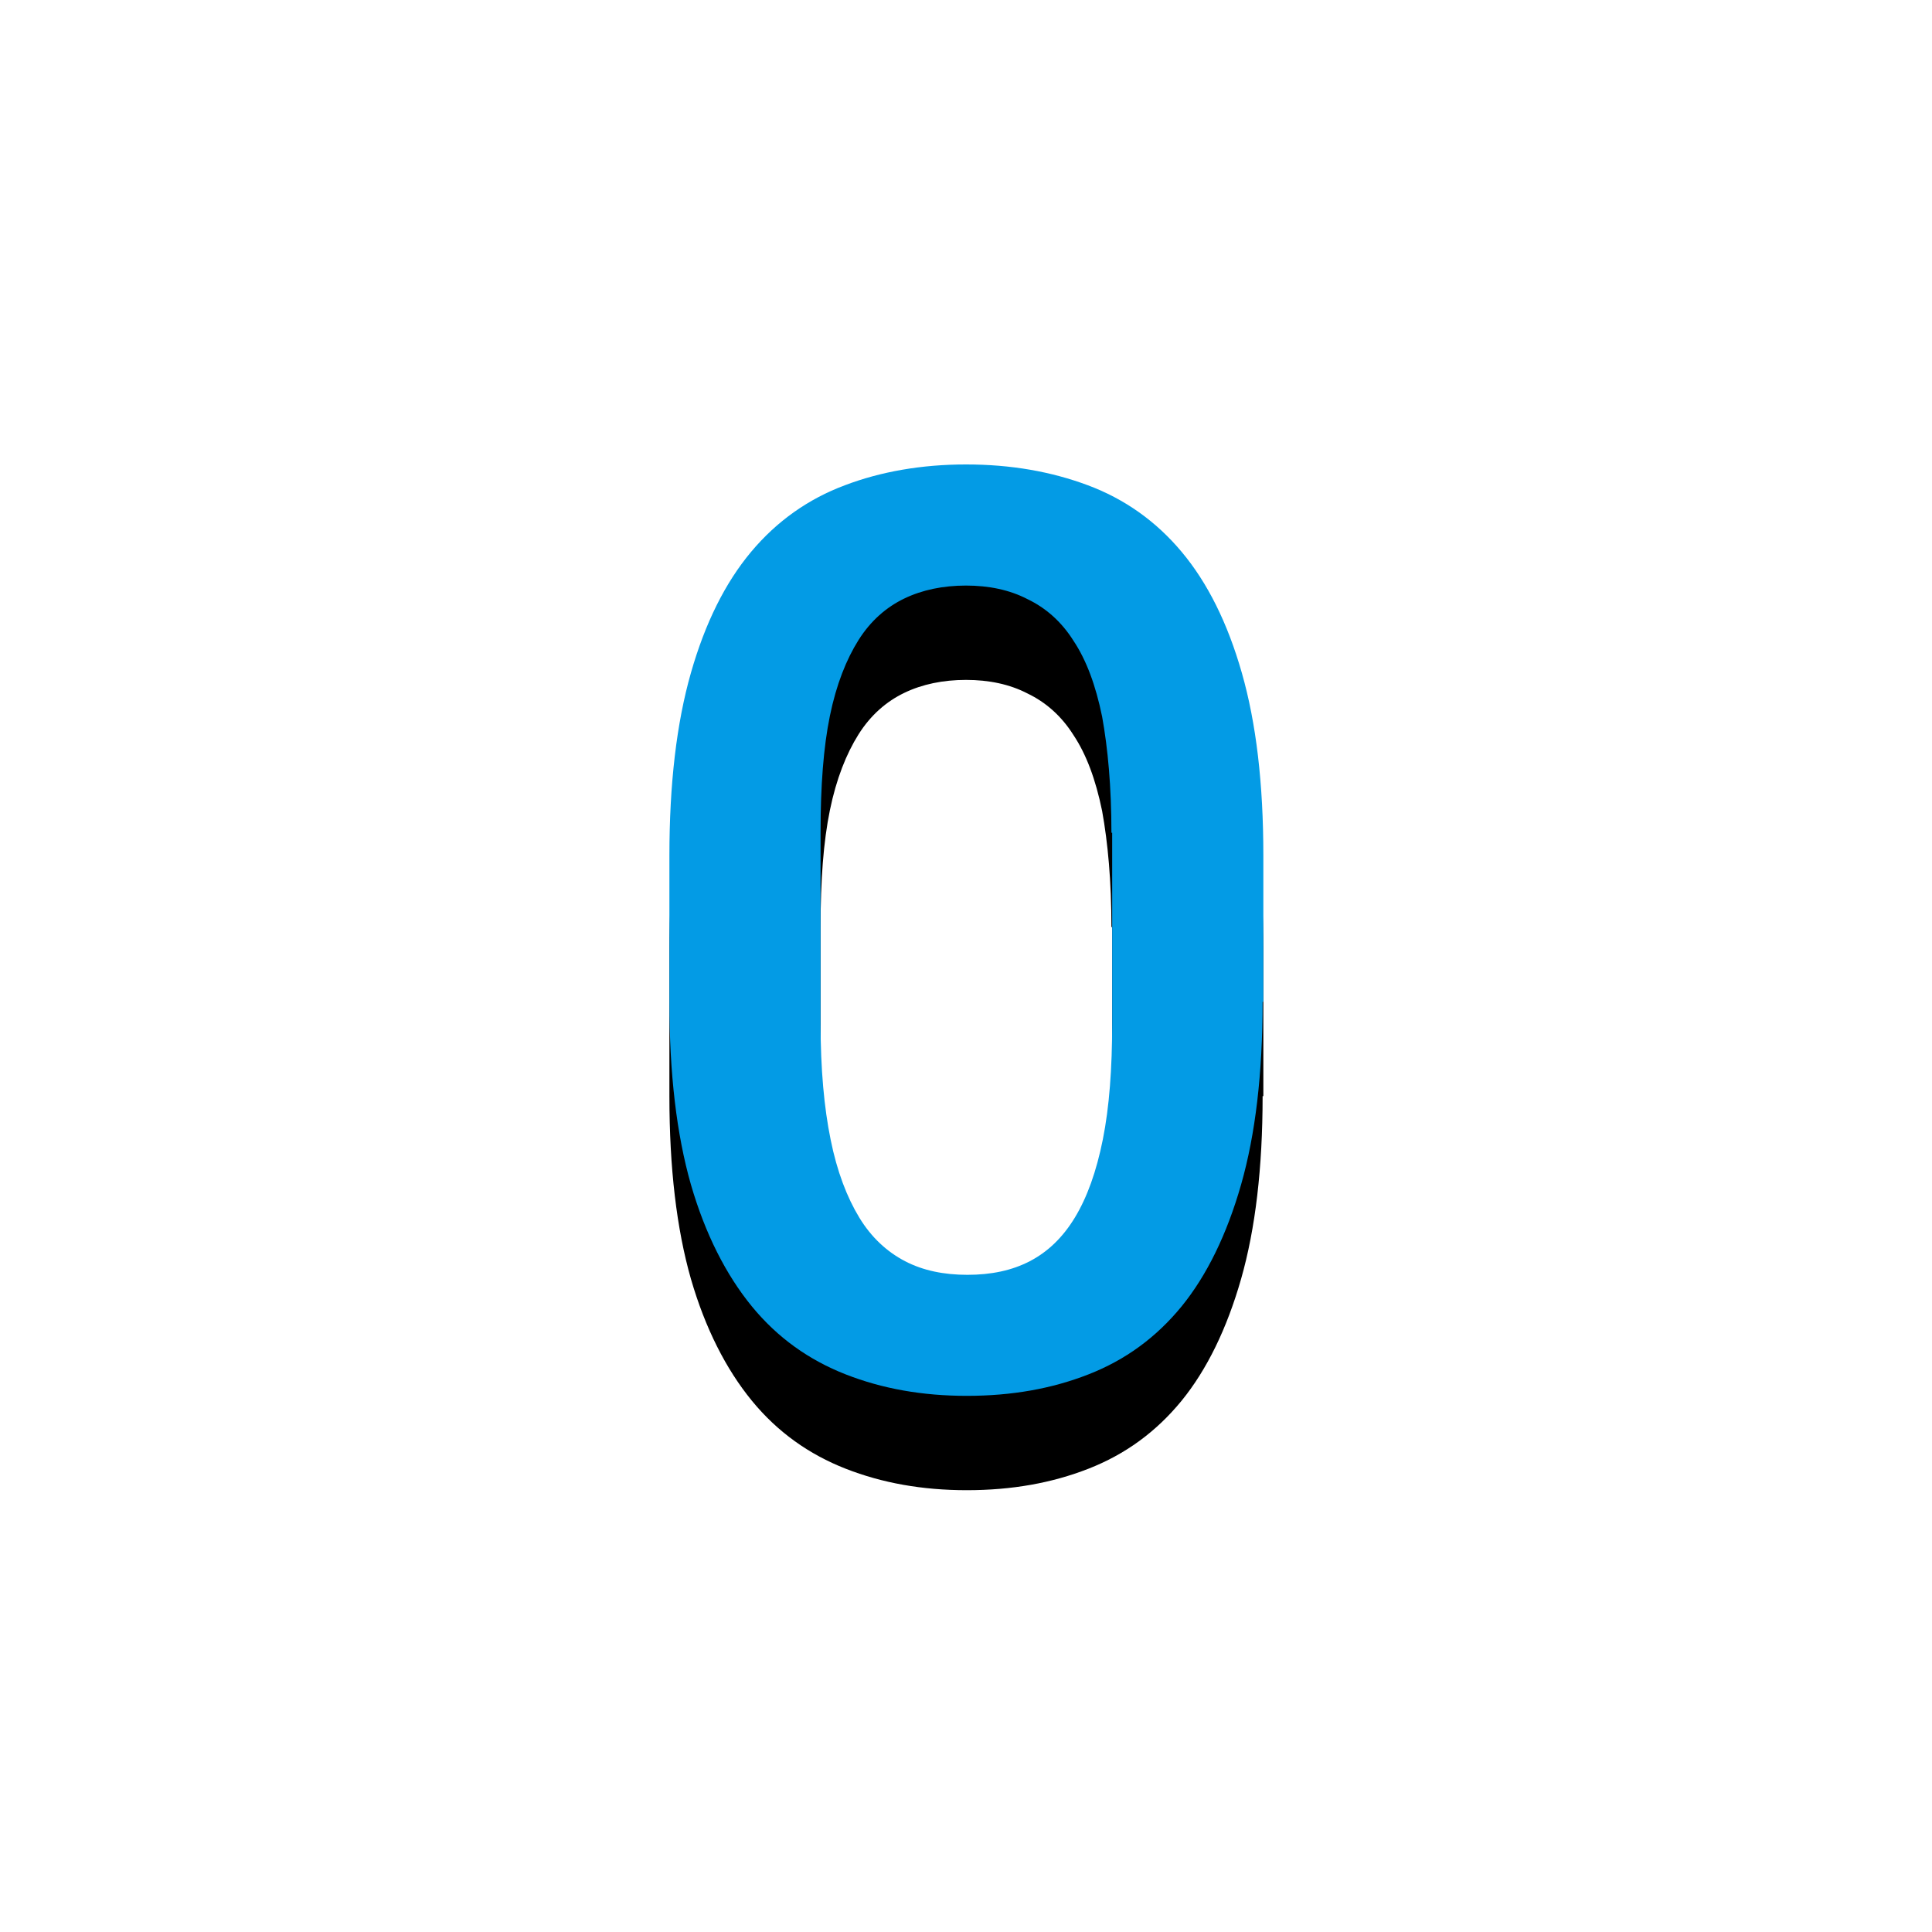 <svg version="1.1" xmlns="http://www.w3.org/2000/svg" xmlns:xlink="http://www.w3.org/1999/xlink" viewBox="0,0,1024,1024">
	<!-- Color names: teamapps-color-1 -->
	<desc>exposure_zero icon - Licensed under Apache License v2.0 (http://www.apache.org/licenses/LICENSE-2.0) - Created with Iconfu.com - Derivative work of Material icons (Copyright Google Inc.)</desc>
	<defs>
		<filter id="filter-yWulhW4C" x="-30%" y="-9%" width="273%" height="188%" color-interpolation-filters="sRGB">
			<feColorMatrix values="1 0 0 0 0 0 1 0 0 0 0 0 1 0 0 0 0 0 0.2 0" in="SourceGraphic"/>
			<feOffset dy="20"/>
			<feGaussianBlur stdDeviation="11" result="blur0"/>
			<feColorMatrix values="1 0 0 0 0 0 1 0 0 0 0 0 1 0 0 0 0 0 0.3 0" in="SourceGraphic"/>
			<feOffset dy="30"/>
			<feGaussianBlur stdDeviation="20" result="blur1"/>
			<feMerge>
				<feMergeNode in="blur0"/>
				<feMergeNode in="blur1"/>
			</feMerge>
		</filter>
	</defs>
	<g fill="none" fill-rule="nonzero" style="mix-blend-mode: normal">
		<path d="M669.21,530.98c0,37.98 -3.8,70.25 -11.39,96.83c-7.59,26.58 -18.23,48.23 -31.51,64.56c-13.67,16.71 -30,28.48 -49.37,36.07c-19.37,7.59 -40.63,11.39 -64.55,11.39c-23.54,0 -44.81,-3.8 -64.18,-11.39c-19.37,-7.59 -36.07,-19.37 -49.74,-36.07c-13.67,-16.71 -24.69,-38.36 -32.28,-64.56c-7.59,-26.58 -11.39,-58.86 -11.39,-96.83v-77.47c0,-37.98 3.8,-70.25 11.39,-96.83c7.59,-26.58 18.23,-47.84 31.9,-64.17c13.67,-16.33 30.38,-28.1 49.74,-35.32c18.98,-7.22 40.64,-11.02 64.18,-11.02c23.92,0 45.19,3.8 64.55,11.02c19.37,7.22 36.08,18.98 49.75,35.32c13.67,16.33 24.31,37.58 31.9,64.17c7.59,26.58 11.39,58.48 11.39,96.83v77.47zM589.08,441.37c0,-24.31 -1.9,-44.81 -4.93,-61.52c-3.42,-16.71 -8.36,-30 -15.19,-40.25c-6.45,-10.25 -14.81,-17.46 -24.31,-22.02c-9.5,-4.94 -20.51,-7.22 -32.65,-7.22c-12.15,0 -23.16,2.28 -32.65,6.84c-9.5,4.56 -17.85,11.77 -24.31,22.03c-6.45,10.25 -11.77,23.54 -15.19,40.25c-3.42,16.71 -4.93,37.21 -4.93,61.52v101.39c0,24.31 1.9,44.81 5.31,61.52c3.42,17.09 8.74,30.76 15.19,41.39c6.45,10.64 14.8,18.23 24.3,23.17c9.5,4.94 20.51,7.21 33.04,7.21c12.53,0 23.54,-2.27 33.04,-7.21c9.5,-4.94 17.47,-12.53 23.92,-23.17c6.45,-10.64 11.39,-24.31 14.81,-41.39c3.42,-17.09 4.94,-37.59 4.94,-61.52v-101.01z" fill="#000000" filter="url(#filter-yWulhW4C)"/>
		<g>
			<g color="#039be5" class="teamapps-color-1">
				<path d="M669.21,530.98c0,37.98 -3.8,70.25 -11.39,96.83c-7.59,26.58 -18.23,48.23 -31.51,64.56c-13.67,16.71 -30,28.48 -49.37,36.07c-19.37,7.59 -40.63,11.39 -64.55,11.39c-23.54,0 -44.81,-3.8 -64.18,-11.39c-19.37,-7.59 -36.07,-19.37 -49.74,-36.07c-13.67,-16.71 -24.69,-38.36 -32.28,-64.56c-7.59,-26.58 -11.39,-58.86 -11.39,-96.83v-77.47c0,-37.98 3.8,-70.25 11.39,-96.83c7.59,-26.58 18.23,-47.84 31.9,-64.17c13.67,-16.33 30.38,-28.1 49.74,-35.32c18.98,-7.22 40.64,-11.02 64.18,-11.02c23.92,0 45.19,3.8 64.55,11.02c19.37,7.22 36.08,18.98 49.75,35.32c13.67,16.33 24.31,37.58 31.9,64.17c7.59,26.58 11.39,58.48 11.39,96.83v77.47zM589.08,441.37c0,-24.31 -1.9,-44.81 -4.93,-61.52c-3.42,-16.71 -8.36,-30 -15.19,-40.25c-6.45,-10.25 -14.81,-17.46 -24.31,-22.02c-9.5,-4.94 -20.51,-7.22 -32.65,-7.22c-12.15,0 -23.16,2.28 -32.65,6.84c-9.5,4.56 -17.85,11.77 -24.31,22.03c-6.45,10.25 -11.77,23.54 -15.19,40.25c-3.42,16.71 -4.93,37.21 -4.93,61.52v101.39c0,24.31 1.9,44.81 5.31,61.52c3.42,17.09 8.74,30.76 15.19,41.39c6.45,10.64 14.8,18.23 24.3,23.17c9.5,4.94 20.51,7.21 33.04,7.21c12.53,0 23.54,-2.27 33.04,-7.21c9.5,-4.94 17.47,-12.53 23.92,-23.17c6.45,-10.64 11.39,-24.31 14.81,-41.39c3.42,-17.09 4.94,-37.59 4.94,-61.52v-101.01z" fill="currentColor"/>
			</g>
		</g>
	</g>
</svg>